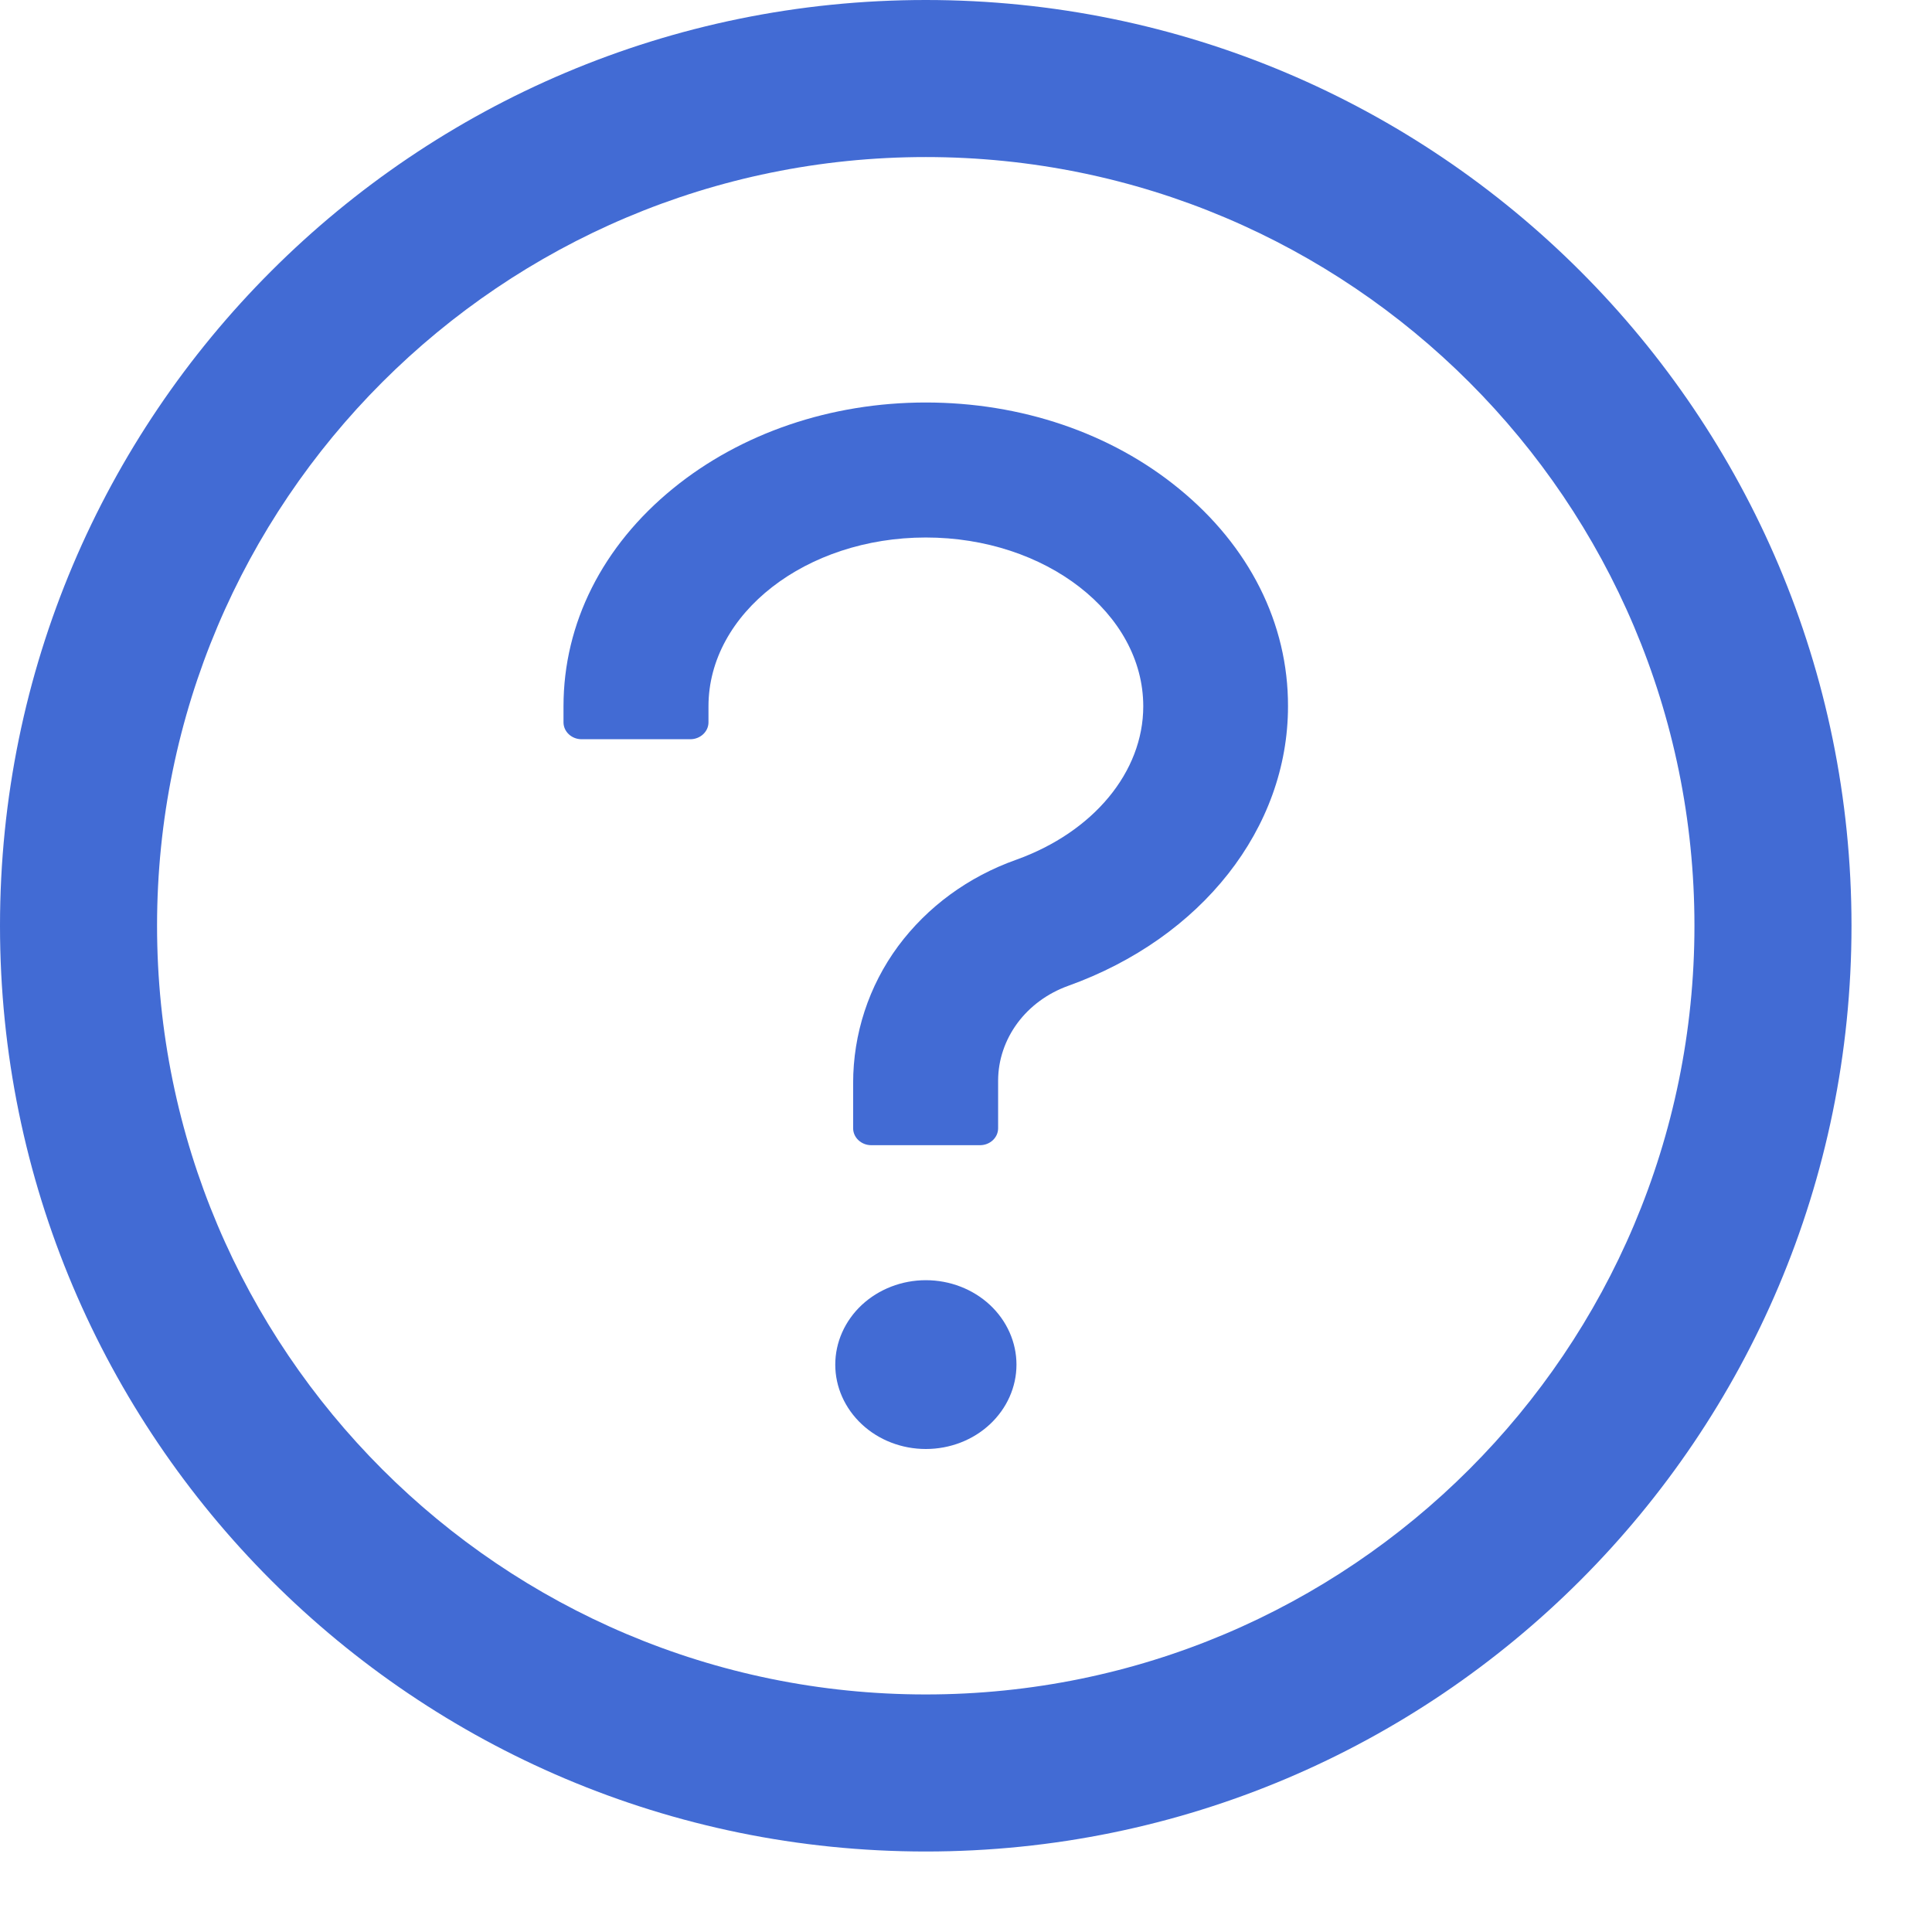<svg width="24" height="24" viewBox="0 0 24 24" fill="none" xmlns="http://www.w3.org/2000/svg">
<path d="M11.5 0C5.149 0 0 5.149 0 11.5C0 17.851 5.149 23 11.5 23C17.851 23 23 17.851 23 11.5C23 5.149 17.851 0 11.5 0ZM11.5 21.049C6.227 21.049 1.951 16.773 1.951 11.5C1.951 6.227 6.227 1.951 11.5 1.951C16.773 1.951 21.049 6.227 21.049 11.5C21.049 16.773 16.773 21.049 11.5 21.049Z" fill="#426BD4"/>
<path d="M14.641 6.067C13.797 5.377 12.683 5 11.501 5C10.32 5 9.206 5.38 8.362 6.067C7.484 6.782 7 7.744 7 8.774V8.973C7 9.089 7.101 9.183 7.225 9.183H8.575C8.699 9.183 8.801 9.089 8.801 8.973V8.774C8.801 7.618 10.013 6.677 11.501 6.677C12.99 6.677 14.202 7.618 14.202 8.774C14.202 9.589 13.583 10.336 12.624 10.68C12.027 10.892 11.521 11.264 11.158 11.752C10.79 12.25 10.598 12.847 10.598 13.453V14.016C10.598 14.132 10.7 14.226 10.823 14.226H12.174C12.298 14.226 12.399 14.132 12.399 14.016V13.421C12.4 13.167 12.484 12.919 12.639 12.709C12.794 12.5 13.013 12.339 13.268 12.247C14.928 11.652 16 10.289 16 8.774C16.003 7.744 15.519 6.782 14.641 6.067ZM10.376 16.952C10.376 17.23 10.495 17.496 10.706 17.693C10.917 17.89 11.203 18 11.501 18C11.8 18 12.086 17.89 12.297 17.693C12.508 17.496 12.627 17.23 12.627 16.952C12.627 16.674 12.508 16.407 12.297 16.21C12.086 16.014 11.8 15.903 11.501 15.903C11.203 15.903 10.917 16.014 10.706 16.21C10.495 16.407 10.376 16.674 10.376 16.952Z" fill="#426BD4"/>
</svg>
